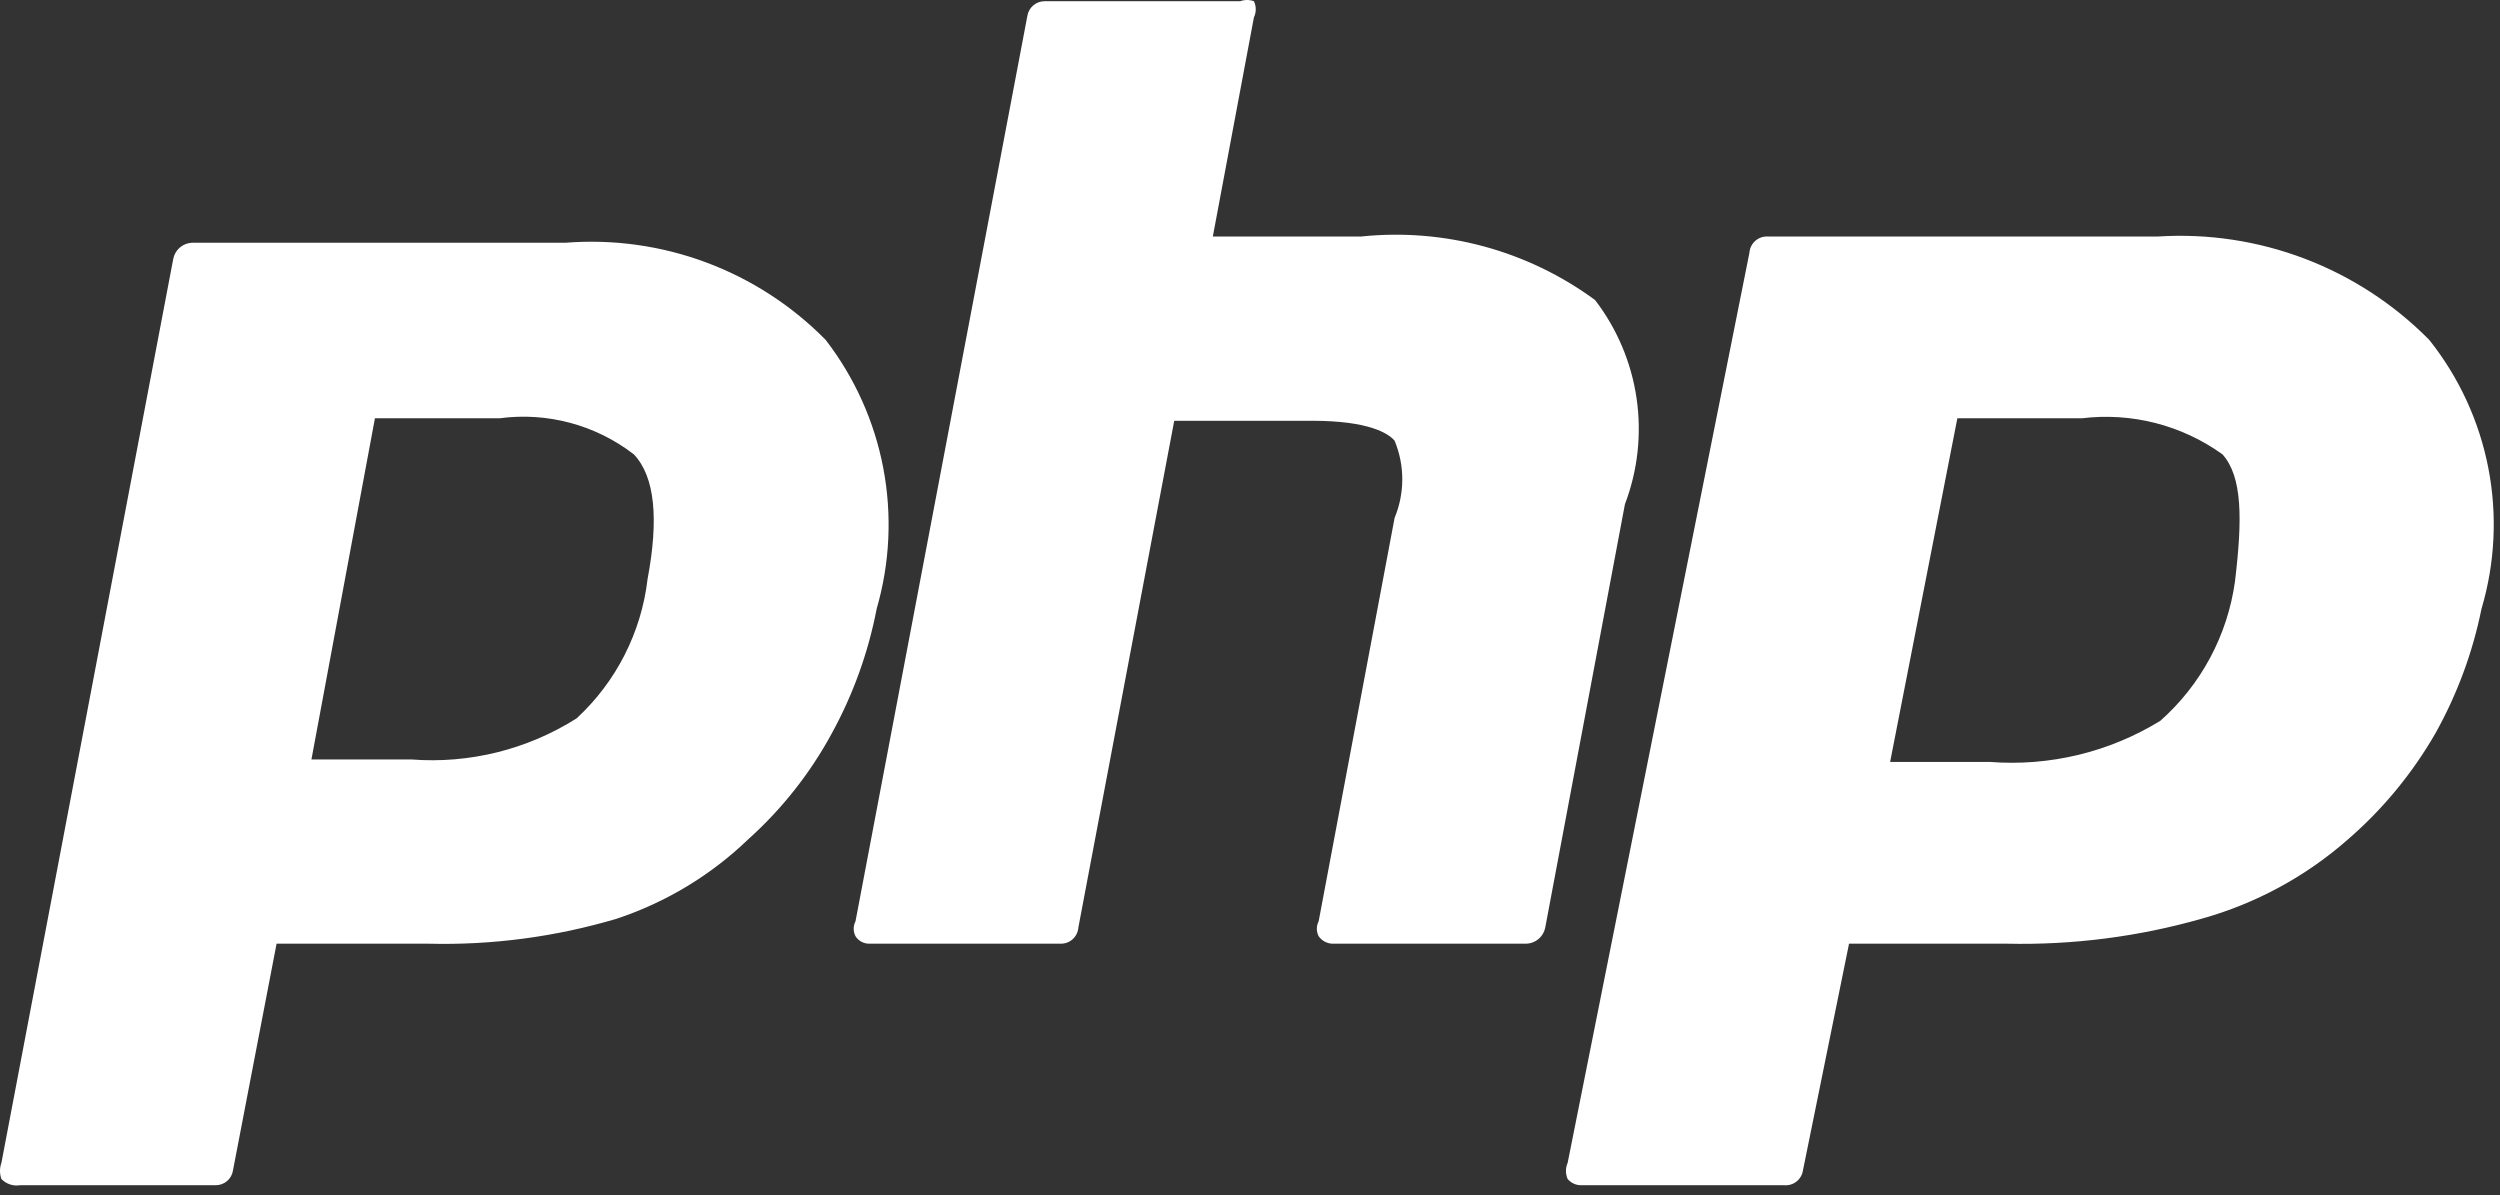 <svg width="251" height="120" viewBox="0 0 251 120" fill="none" xmlns="http://www.w3.org/2000/svg">
<rect x="0" y="0" width="251" height="120" fill="#333333" stroke="none"/>
<path d="M2.018 118.997H21.643C22.067 119.001 22.478 118.852 22.8 118.576C23.122 118.3 23.333 117.916 23.393 117.497L27.768 94.747H43.018C49.402 94.907 55.771 94.063 61.893 92.247C66.853 90.606 71.382 87.872 75.143 84.247C78.522 81.21 81.354 77.616 83.518 73.622C85.659 69.714 87.177 65.497 88.018 61.122C89.346 56.535 89.574 51.7 88.684 47.009C87.793 42.318 85.81 37.903 82.893 34.122C79.514 30.688 75.424 28.036 70.911 26.352C66.398 24.668 61.571 23.992 56.768 24.372H19.268C18.819 24.392 18.389 24.564 18.048 24.858C17.708 25.153 17.477 25.555 17.393 25.997L0.143 116.747C-0.048 117.272 -0.048 117.847 0.143 118.372C0.382 118.62 0.677 118.807 1.004 118.916C1.33 119.024 1.679 119.052 2.018 118.997ZM37.643 41.997H50.143C52.522 41.677 54.939 41.833 57.257 42.456C59.574 43.078 61.745 44.154 63.643 45.622C65.768 47.872 66.143 52.122 65.018 58.122C64.392 63.49 61.864 68.456 57.893 72.122C52.943 75.257 47.11 76.704 41.268 76.247H31.268L37.643 41.997ZM160.143 30.122C153.376 25.147 144.997 22.874 136.643 23.747H121.768L125.893 1.747C126.015 1.493 126.078 1.216 126.078 0.934C126.078 0.653 126.015 0.375 125.893 0.122C125.449 -0.041 124.962 -0.041 124.518 0.122H104.893C104.469 0.118 104.058 0.267 103.736 0.543C103.415 0.819 103.204 1.202 103.143 1.622L85.893 92.497C85.773 92.728 85.71 92.986 85.71 93.247C85.71 93.508 85.773 93.765 85.893 93.997C86.041 94.228 86.244 94.417 86.484 94.549C86.725 94.68 86.995 94.748 87.268 94.747H106.518C106.962 94.748 107.389 94.581 107.714 94.279C108.038 93.978 108.237 93.564 108.268 93.122L117.893 42.247H131.768C137.393 42.247 139.393 43.497 140.018 44.247C140.527 45.475 140.789 46.792 140.789 48.122C140.789 49.452 140.527 50.768 140.018 51.997L132.393 92.497C132.273 92.728 132.21 92.986 132.21 93.247C132.21 93.508 132.273 93.765 132.393 93.997C132.548 94.22 132.754 94.404 132.992 94.534C133.231 94.665 133.497 94.737 133.768 94.747H153.268C153.718 94.727 154.148 94.555 154.488 94.26C154.829 93.965 155.059 93.564 155.143 93.122L163.143 50.622C164.434 47.233 164.836 43.57 164.311 39.981C163.786 36.393 162.351 32.999 160.143 30.122V30.122ZM216.643 23.747H177.518C177.288 23.73 177.057 23.759 176.838 23.831C176.62 23.904 176.417 24.019 176.243 24.17C176.069 24.321 175.926 24.505 175.823 24.711C175.72 24.917 175.659 25.142 175.643 25.372L157.393 116.747C157.28 117.003 157.221 117.279 157.221 117.559C157.221 117.839 157.28 118.116 157.393 118.372C157.561 118.572 157.772 118.732 158.01 118.84C158.248 118.949 158.507 119.002 158.768 118.997H179.143C179.588 119.033 180.03 118.898 180.379 118.619C180.727 118.34 180.956 117.939 181.018 117.497L185.643 94.747H201.518C208.107 94.892 214.68 94.049 221.018 92.247C226.476 90.729 231.519 87.993 235.768 84.247C239.258 81.219 242.215 77.627 244.518 73.622C246.698 69.72 248.259 65.503 249.143 61.122C250.506 56.531 250.74 51.679 249.826 46.979C248.912 42.278 246.877 37.867 243.893 34.122C240.359 30.542 236.097 27.763 231.396 25.973C226.694 24.183 221.663 23.424 216.643 23.747V23.747ZM224.393 58.372C223.646 63.785 220.985 68.751 216.893 72.372C211.764 75.521 205.769 76.965 199.768 76.497H189.768L196.518 41.997H209.018C214.015 41.385 219.059 42.679 223.143 45.622C225.143 47.872 225.143 52.122 224.393 58.372V58.372Z" fill="white"/>
</svg>
